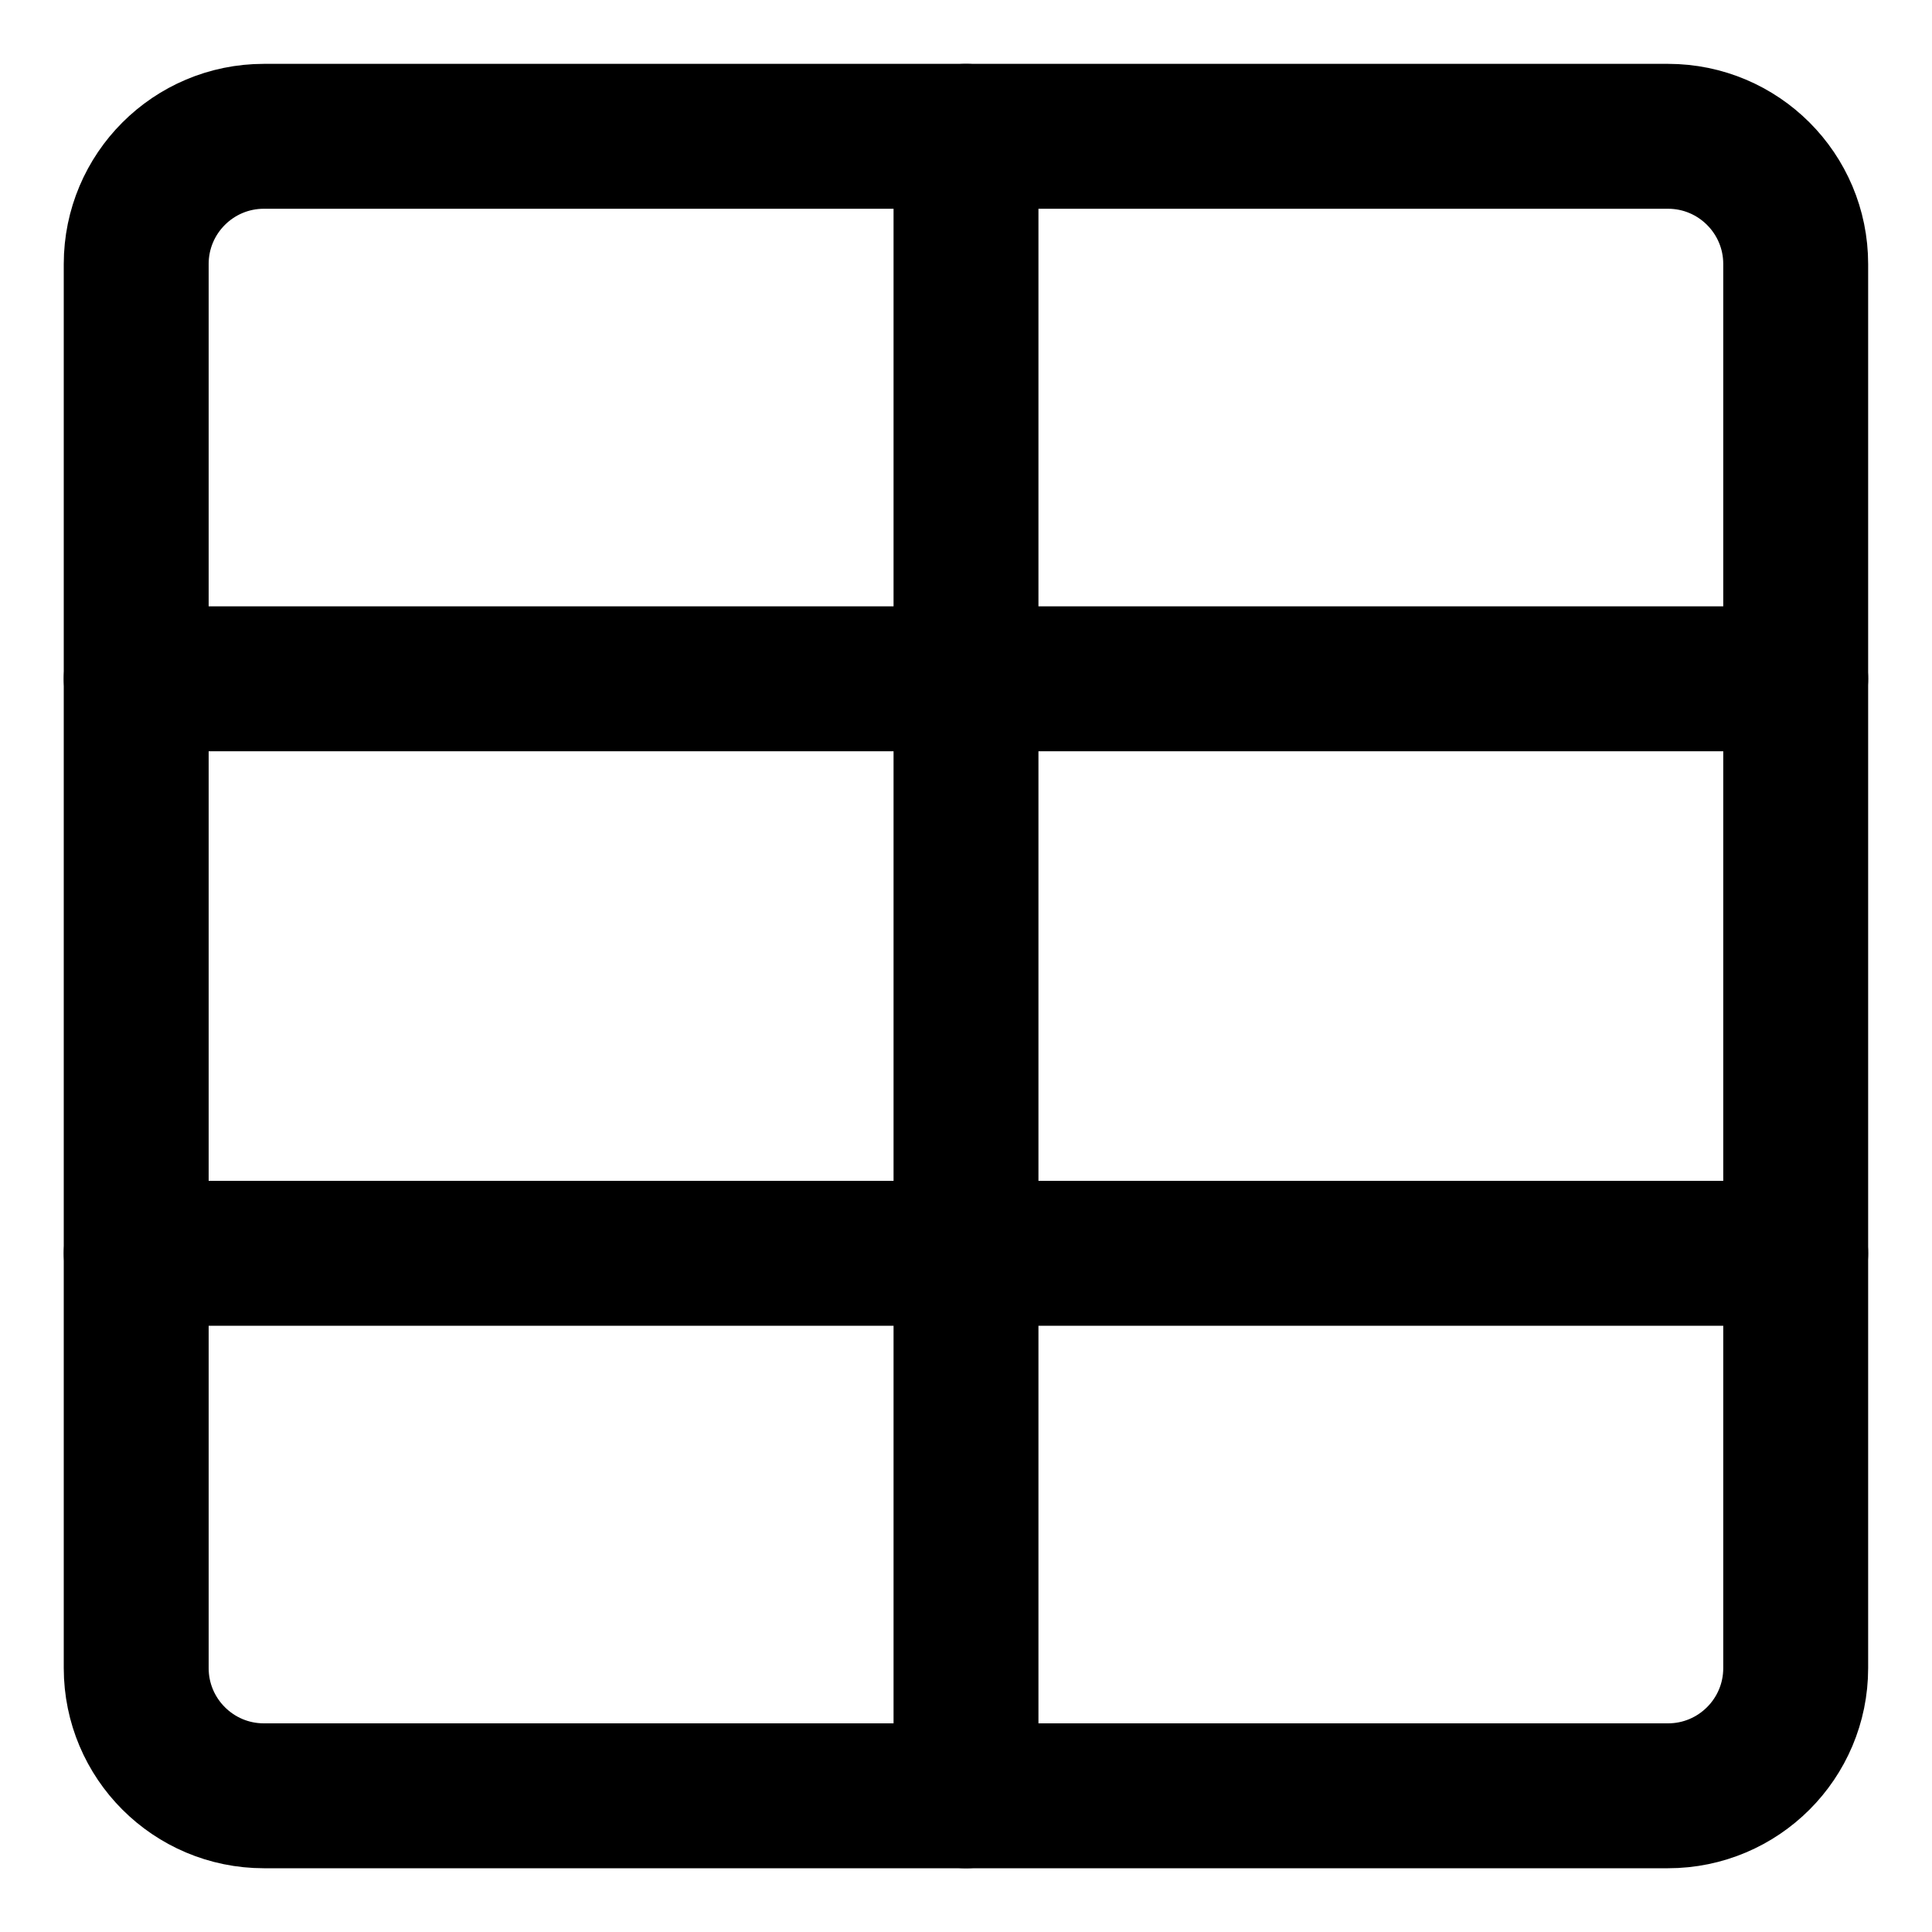 <svg width="20" height="20" viewBox="0 0 20 20" fill="none" xmlns="http://www.w3.org/2000/svg">
<g id="layout-window-21-41" clip-path="url(#clip0_47_145876)">
<g id="layout-window-21--layout-layouts-window-columns-rows-six">
<path id="Vector" d="M17.267 1.411H2.732C2.002 1.411 1.41 2.003 1.41 2.733V17.268C1.41 17.998 2.002 18.59 2.732 18.59H17.267C17.997 18.59 18.589 17.998 18.589 17.268V2.733C18.589 2.003 17.997 1.411 17.267 1.411Z" stroke="black" stroke-width="1.5" stroke-linecap="round" stroke-linejoin="round"/>
<path id="Vector_2" d="M10 1.411V18.59" stroke="black" stroke-width="1.5" stroke-linecap="round" stroke-linejoin="round"/>
<path id="Vector 883" d="M18.589 12.974L1.41 12.974" stroke="black" stroke-width="1.5" stroke-linecap="round" stroke-linejoin="round"/>
<path id="Vector 884" d="M18.589 7.027H1.41" stroke="black" stroke-width="1.5" stroke-linecap="round" stroke-linejoin="round"/>
</g>
</g>
<defs>
<clipPath id="clip0_47_145876">
<rect width="20" height="20" fill="white"/>
</clipPath>
</defs>
</svg>
